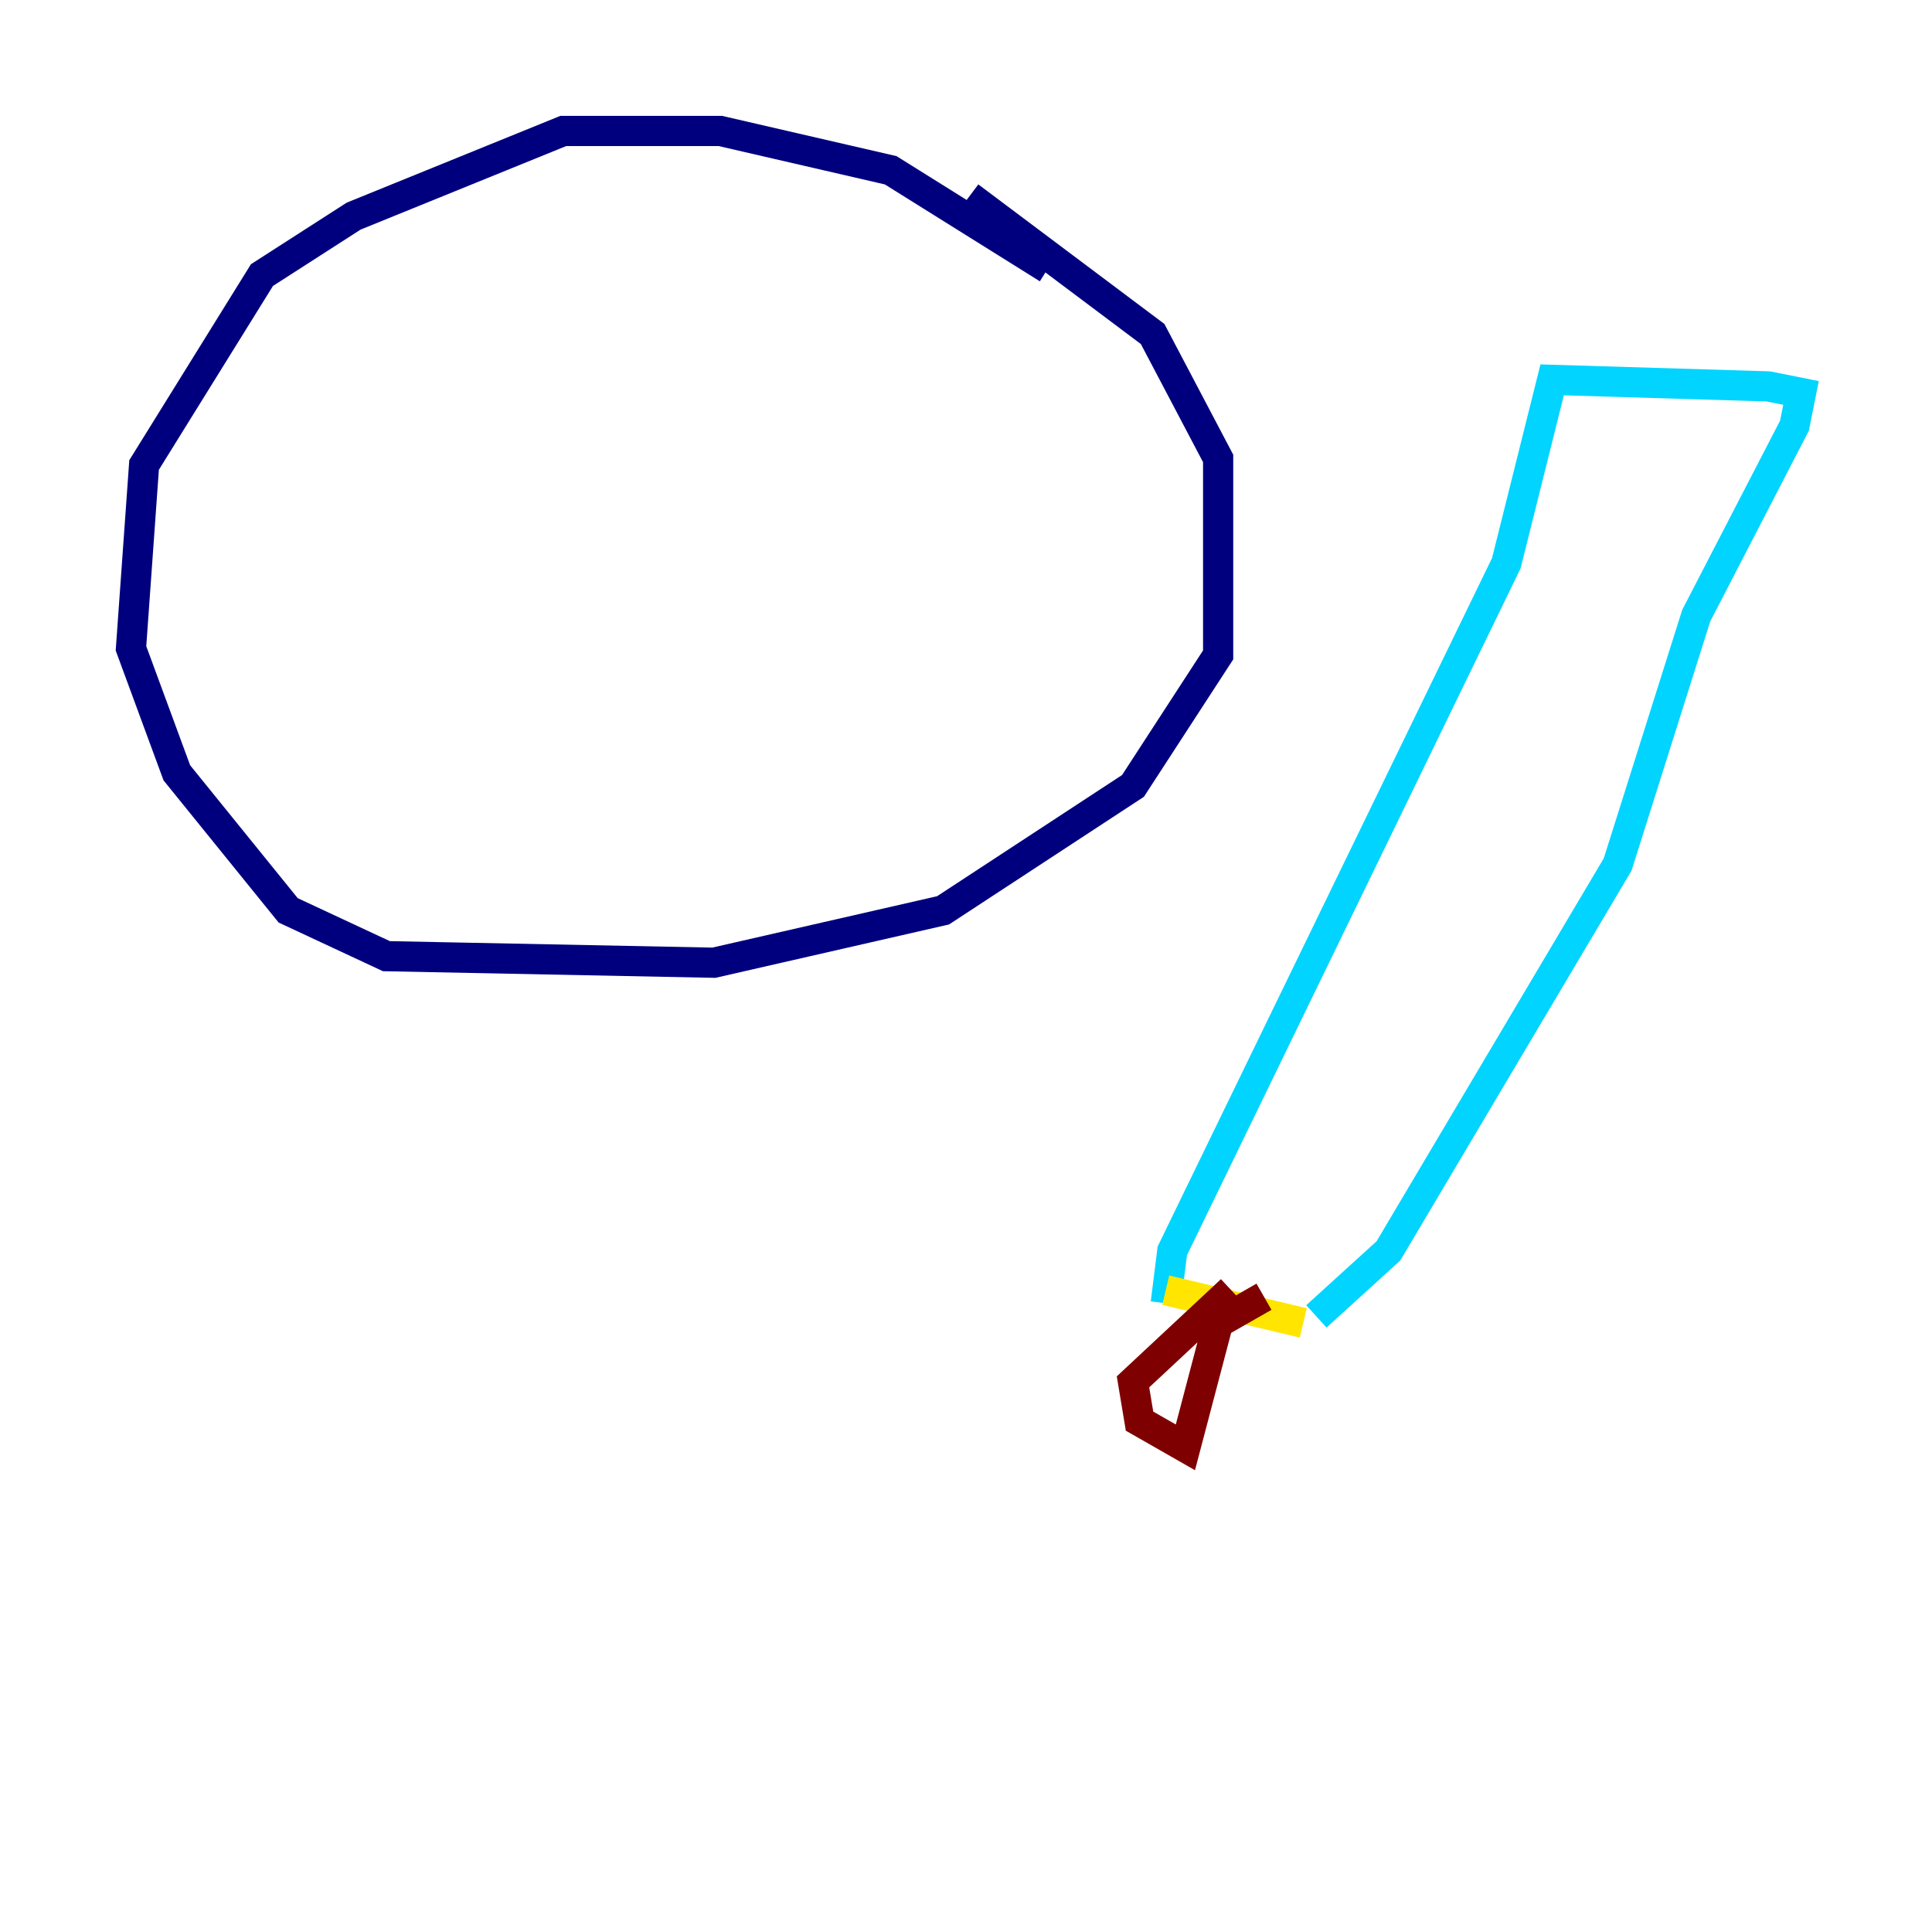 <?xml version="1.0" encoding="utf-8" ?>
<svg baseProfile="tiny" height="128" version="1.2" viewBox="0,0,128,128" width="128" xmlns="http://www.w3.org/2000/svg" xmlns:ev="http://www.w3.org/2001/xml-events" xmlns:xlink="http://www.w3.org/1999/xlink"><defs /><polyline fill="none" points="69.424,17.79 59.01,11.281 47.729,8.678 37.315,8.678 23.43,14.319 17.356,18.224 9.546,30.807 8.678,42.956 11.715,51.2 19.091,60.312 25.6,63.349 47.295,63.783 62.481,60.312 75.064,52.068 80.705,43.39 80.705,30.373 76.366,22.129 64.217,13.017" stroke="#00007f" stroke-width="2" /><polyline fill="none" points="77.234,86.346 77.668,82.875 99.797,37.315 102.834,25.166 117.153,25.6 119.322,26.034 118.888,28.203 112.38,40.786 107.173,57.275 91.986,82.875 87.214,87.214" stroke="#00d4ff" stroke-width="2" /><polyline fill="none" points="77.234,85.478 86.346,87.647" stroke="#ffe500" stroke-width="2" /><polyline fill="none" points="81.573,85.478 75.064,91.552 75.498,94.156 78.536,95.891 80.705,87.647 83.742,85.912" stroke="#7f0000" stroke-width="2" /></svg>